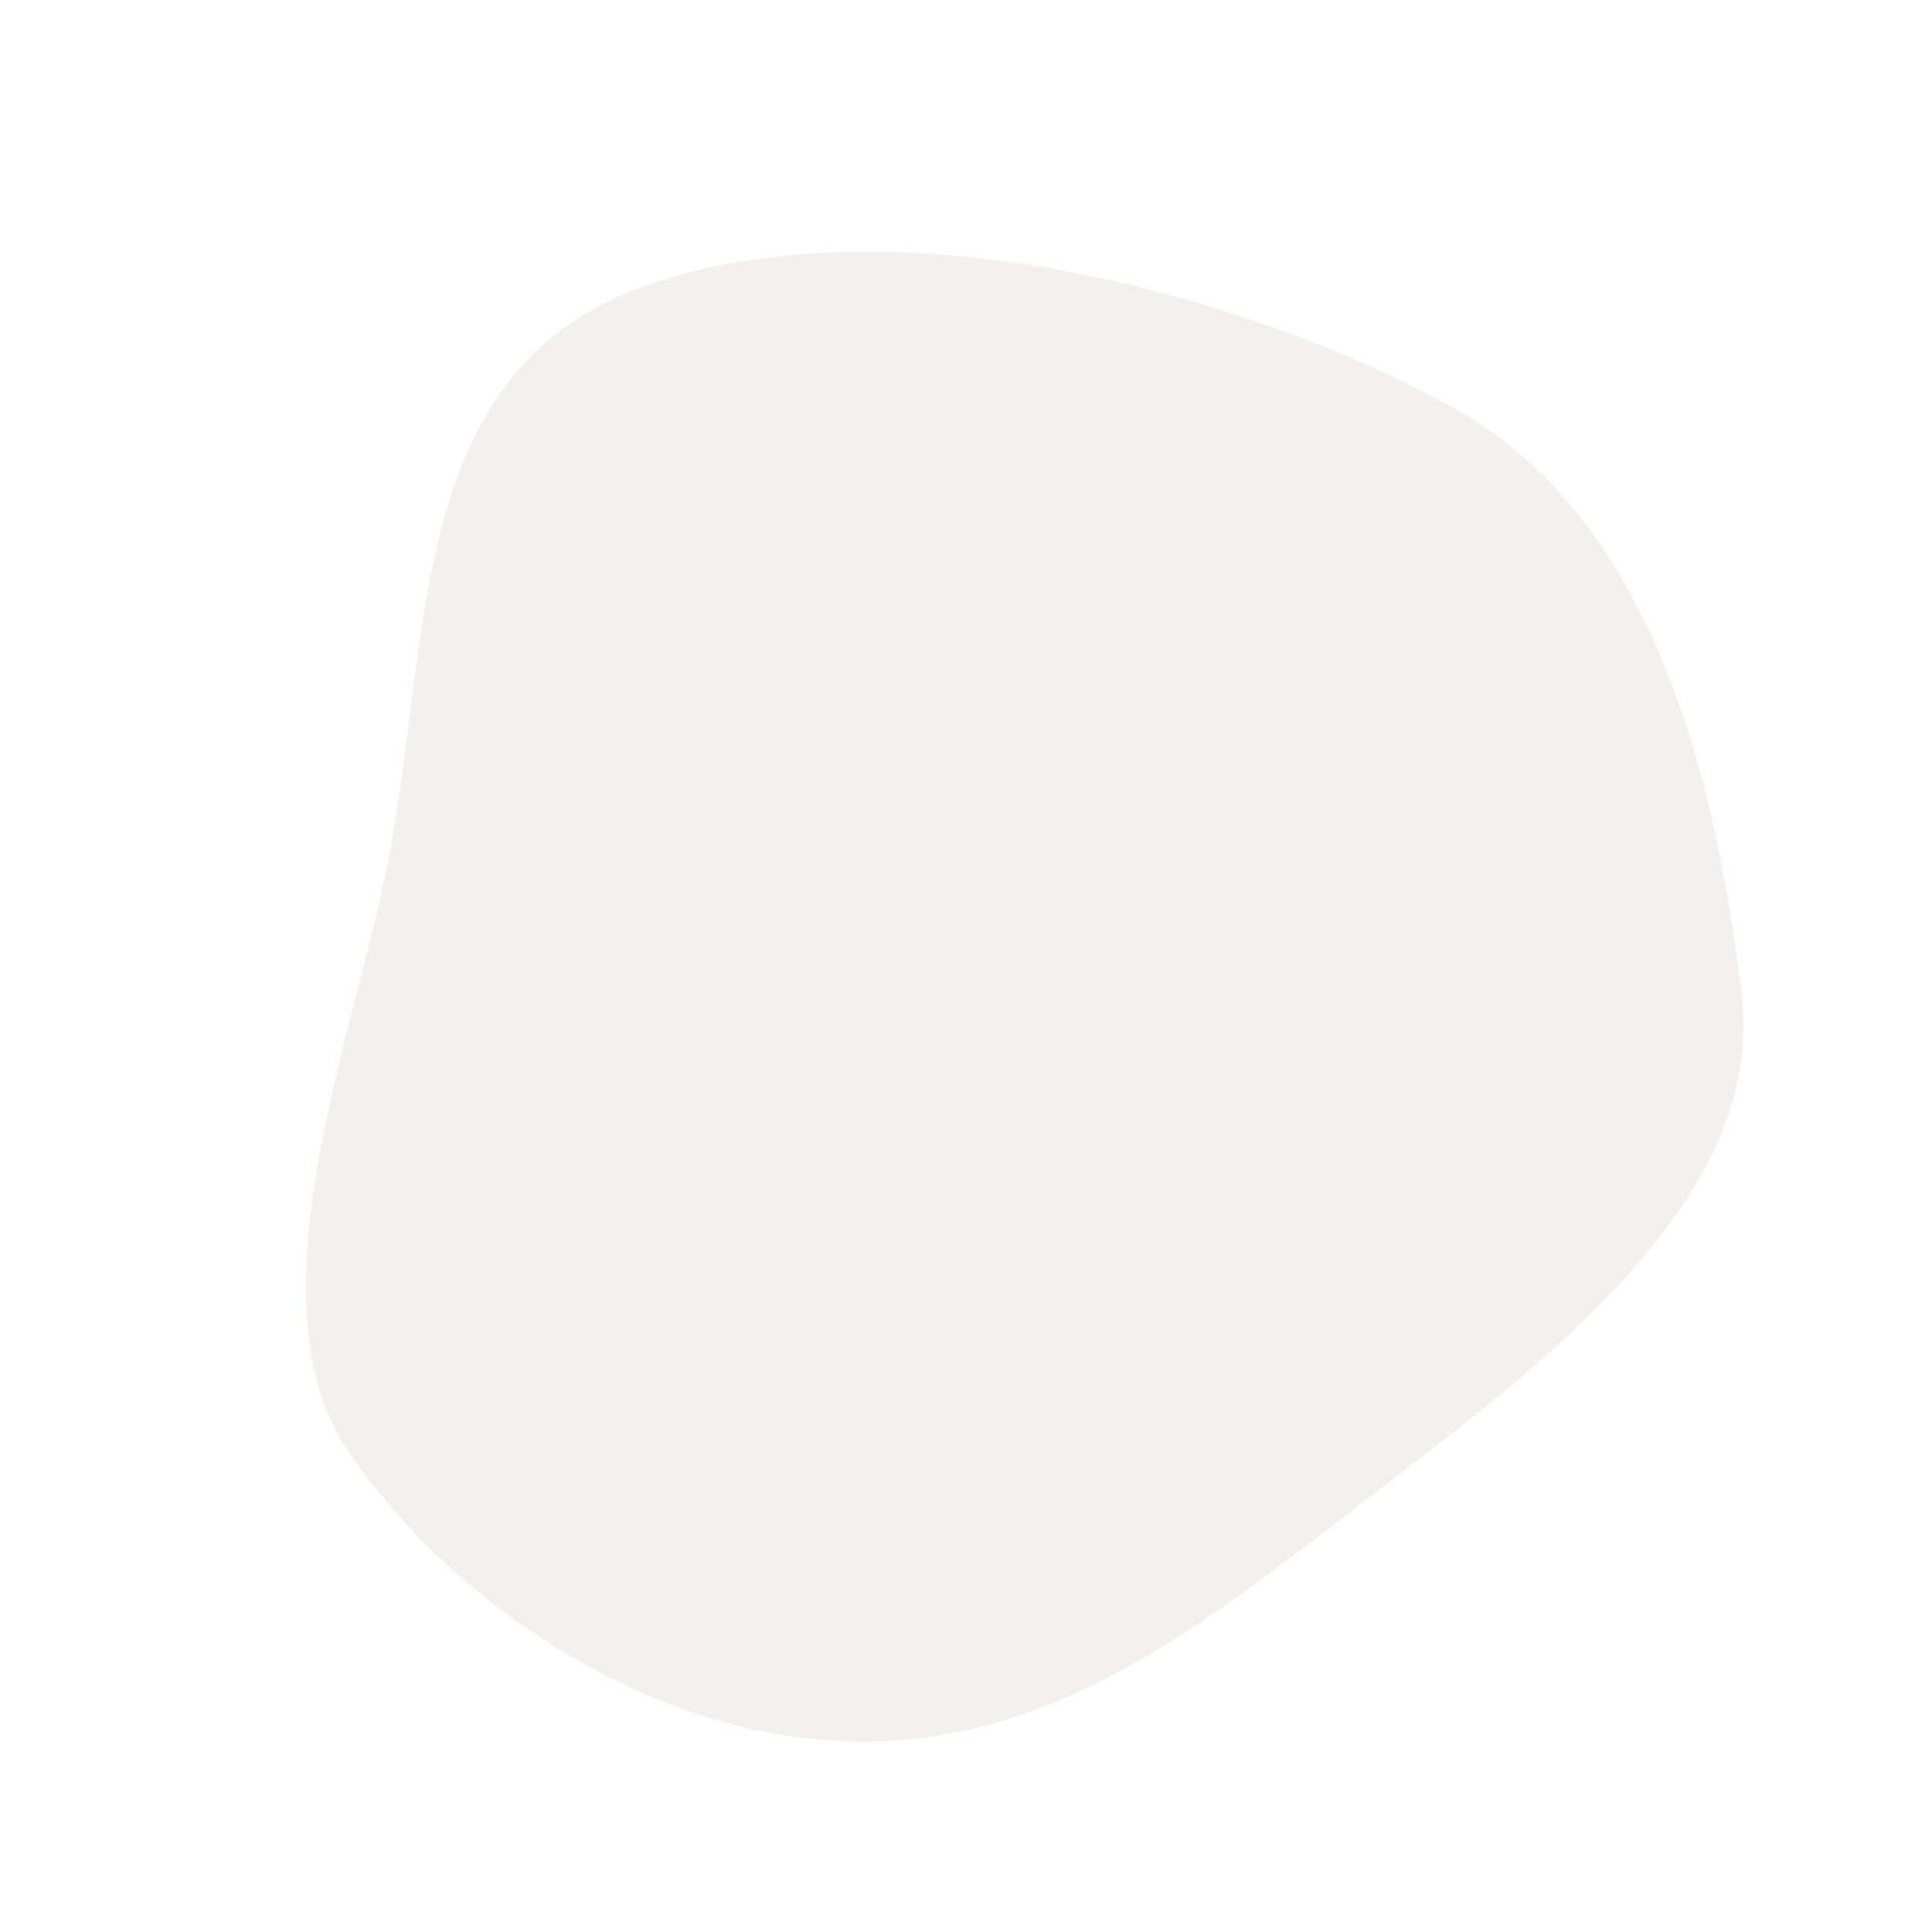 <svg width="425" height="419" fill="none" xmlns="http://www.w3.org/2000/svg"><path fill-rule="evenodd" clip-rule="evenodd" d="M142.002 62.868c53.934-19.075 132.161 1.25 178.375 27.246 43.302 24.358 57.022 81.17 62.72 128.429 5.735 47.559-48.111 84.708-90.275 117.265-35.094 27.097-67.601 50.278-111.316 46.958-42.336-3.215-83.02-31.453-104.8-63.371-21.576-31.621-.425-87.44 7.824-125.853 10.983-51.148 3.396-111.55 57.472-130.674z" fill="#BFAD9F" fill-opacity=".18"/></svg>